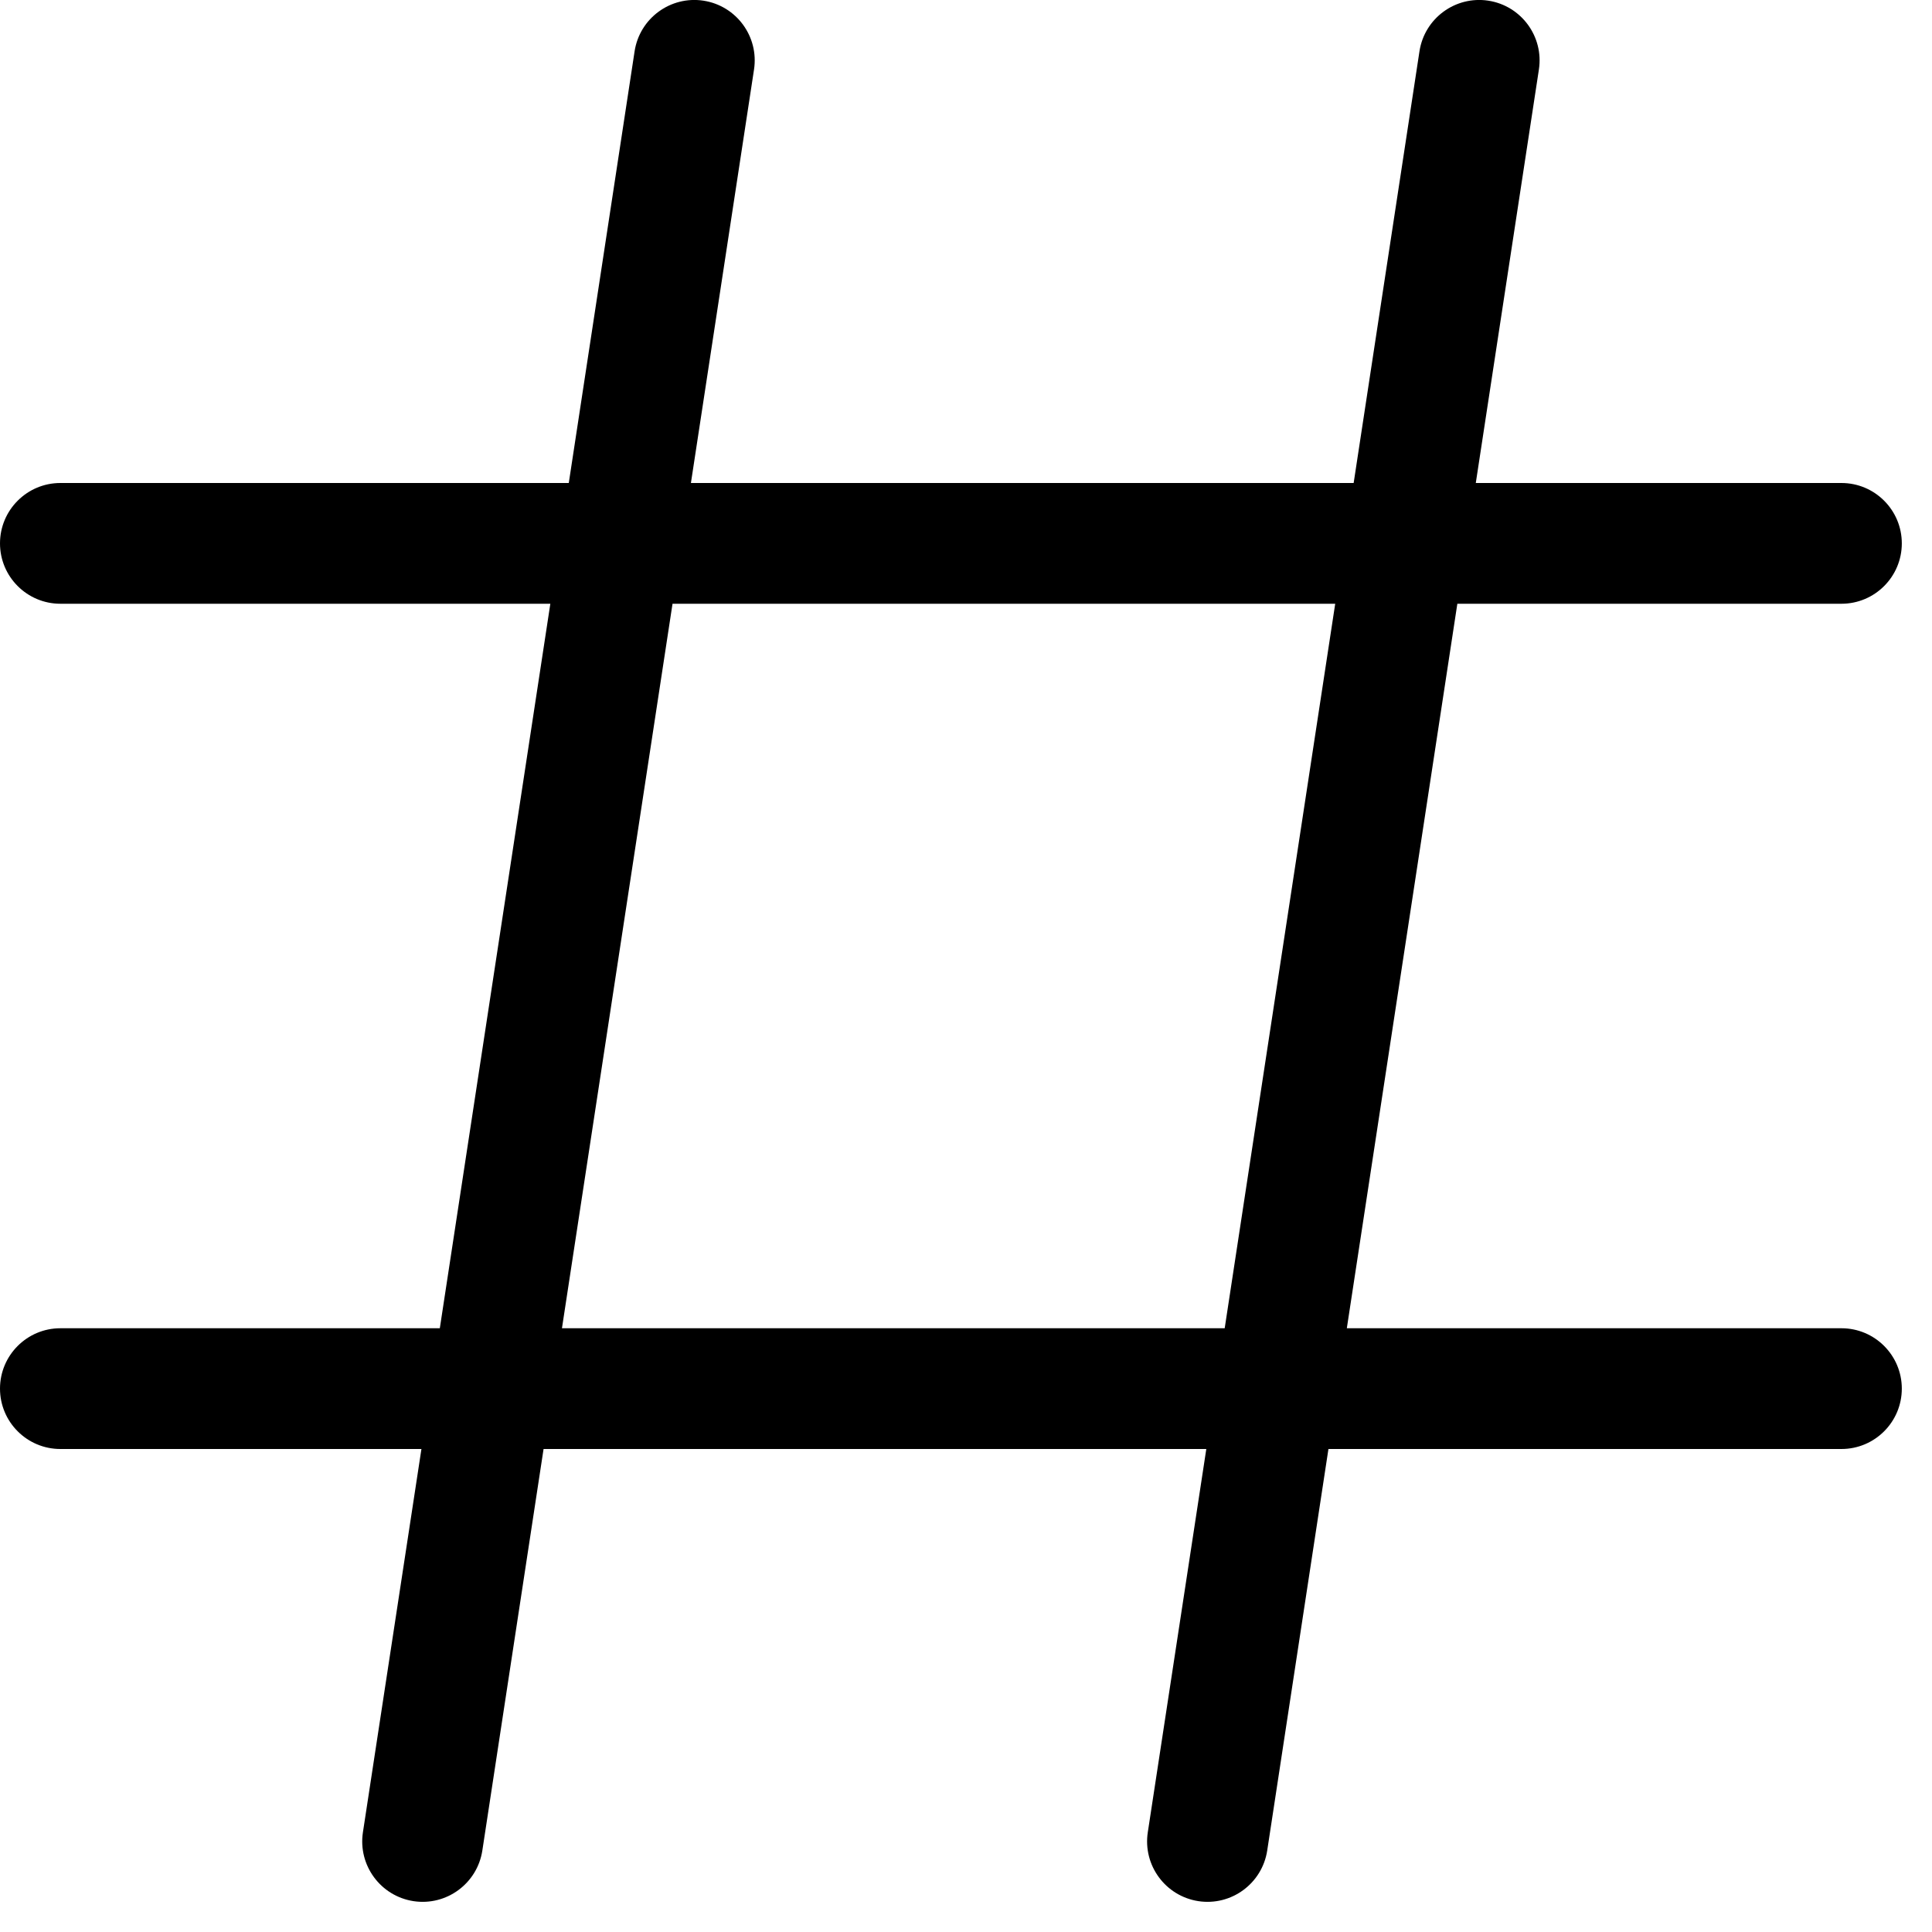 <svg width="32" height="32" viewBox="0 0 32 32" fill="none" xmlns="http://www.w3.org/2000/svg">
<path fill-rule="evenodd" clip-rule="evenodd" d="M11.994 1.075C12.036 0.802 11.848 0.547 11.575 0.506C11.302 0.464 11.047 0.652 11.006 0.925L9.85 8.5H1C0.724 8.5 0.5 8.724 0.5 9C0.5 9.276 0.724 9.5 1 9.5H9.698L7.715 22.5H1C0.724 22.5 0.5 22.724 0.5 23C0.5 23.276 0.724 23.5 1 23.5H7.562L6.506 30.425C6.464 30.698 6.652 30.953 6.925 30.994C7.198 31.036 7.453 30.848 7.494 30.575L8.574 23.5H20.562L19.506 30.425C19.464 30.698 19.652 30.953 19.925 30.994C20.198 31.036 20.453 30.848 20.494 30.575L21.574 23.5H30.5C30.776 23.5 31 23.276 31 23C31 22.724 30.776 22.5 30.5 22.5H21.726L23.709 9.5H30.5C30.776 9.5 31 9.276 31 9C31 8.724 30.776 8.5 30.5 8.5H23.862L24.994 1.075C25.036 0.802 24.848 0.547 24.575 0.506C24.302 0.464 24.047 0.652 24.006 0.925L22.85 8.5H10.862L11.994 1.075ZM20.715 22.5L22.698 9.5H10.709L8.726 22.5H20.715Z" fill="black"/>
<path d="M11.575 0.506L11.651 0.011L11.651 0.011L11.575 0.506ZM11.994 1.075L11.5 1L11.5 1L11.994 1.075ZM11.006 0.925L11.5 1L11.5 1L11.006 0.925ZM9.85 8.5V9H10.28L10.344 8.575L9.85 8.5ZM9.698 9.5L10.192 9.575L10.28 9H9.698V9.5ZM7.715 22.5V23H8.144L8.209 22.575L7.715 22.5ZM7.562 23.5L8.056 23.575L8.144 23H7.562V23.5ZM6.506 30.425L6.011 30.349L6.011 30.349L6.506 30.425ZM6.925 30.994L7 30.5L7 30.5L6.925 30.994ZM7.494 30.575L7.989 30.651L7.989 30.651L7.494 30.575ZM8.574 23.5V23H8.144L8.079 23.425L8.574 23.5ZM20.562 23.5L21.056 23.575L21.144 23H20.562V23.5ZM19.506 30.425L20 30.5L20 30.5L19.506 30.425ZM19.925 30.994L20 30.5L20 30.5L19.925 30.994ZM20.494 30.575L20 30.5L20 30.5L20.494 30.575ZM21.574 23.5V23H21.144L21.079 23.425L21.574 23.5ZM21.726 22.5L21.232 22.425L21.144 23H21.726V22.5ZM23.709 9.5V9H23.28L23.215 9.425L23.709 9.5ZM23.862 8.5L23.367 8.425L23.28 9H23.862V8.5ZM24.994 1.075L25.489 1.151L25.489 1.151L24.994 1.075ZM24.575 0.506L24.651 0.011L24.651 0.011L24.575 0.506ZM24.006 0.925L24.5 1L24.5 1L24.006 0.925ZM22.85 8.5V9H23.28L23.344 8.575L22.85 8.5ZM10.862 8.5L10.367 8.425L10.28 9H10.862V8.5ZM20.715 22.5V23H21.144L21.209 22.575L20.715 22.5ZM22.698 9.5L23.192 9.575L23.28 9H22.698V9.5ZM10.709 9.5V9H10.28L10.215 9.425L10.709 9.5ZM8.726 22.5L8.232 22.425L8.144 23H8.726V22.5ZM11.5 1L11.5 1L12.489 1.151C12.572 0.605 12.197 0.095 11.651 0.011L11.5 1ZM11.5 1L11.5 1L11.651 0.011C11.105 -0.072 10.595 0.303 10.511 0.849L11.5 1ZM10.344 8.575L11.5 1L10.511 0.849L9.356 8.425L10.344 8.575ZM1 9H9.85V8H1V9ZM1 9V8C0.448 8 0 8.448 0 9H1ZM1 9H0C0 9.552 0.448 10 1 10V9ZM9.698 9H1V10H9.698V9ZM8.209 22.575L10.192 9.575L9.203 9.425L7.22 22.425L8.209 22.575ZM1 23H7.715V22H1V23ZM1 23V22C0.448 22 0 22.448 0 23H1ZM1 23H0C0 23.552 0.448 24 1 24V23ZM7.562 23H1V24H7.562V23ZM7 30.5L8.056 23.575L7.068 23.425L6.011 30.349L7 30.5ZM7 30.5L7 30.5L6.011 30.349C5.928 30.895 6.303 31.405 6.849 31.489L7 30.5ZM7 30.5L7 30.5L6.849 31.489C7.395 31.572 7.905 31.197 7.989 30.651L7 30.5ZM8.079 23.425L7 30.5L7.989 30.651L9.068 23.575L8.079 23.425ZM20.562 23H8.574V24H20.562V23ZM20 30.5L21.056 23.575L20.068 23.425L19.011 30.349L20 30.5ZM20 30.5L20 30.5L19.011 30.349C18.928 30.895 19.303 31.405 19.849 31.489L20 30.5ZM20 30.5L20 30.5L19.849 31.489C20.395 31.572 20.905 31.197 20.989 30.651L20 30.5ZM21.079 23.425L20 30.5L20.989 30.651L22.068 23.575L21.079 23.425ZM30.5 23H21.574V24H30.5V23ZM30.5 23V24C31.052 24 31.5 23.552 31.5 23H30.5ZM30.5 23H31.5C31.5 22.448 31.052 22 30.5 22V23ZM21.726 23H30.5V22H21.726V23ZM23.215 9.425L21.232 22.425L22.22 22.575L24.203 9.575L23.215 9.425ZM30.5 9H23.709V10H30.5V9ZM30.5 9V10C31.052 10 31.5 9.552 31.5 9H30.5ZM30.5 9H31.5C31.5 8.448 31.052 8 30.5 8V9ZM23.862 9H30.5V8H23.862V9ZM24.5 1L23.367 8.425L24.356 8.575L25.489 1.151L24.5 1ZM24.5 1L24.5 1L25.489 1.151C25.572 0.605 25.197 0.095 24.651 0.011L24.5 1ZM24.5 1L24.5 1L24.651 0.011C24.105 -0.072 23.595 0.303 23.511 0.849L24.5 1ZM23.344 8.575L24.5 1L23.511 0.849L22.356 8.425L23.344 8.575ZM10.862 9H22.85V8H10.862V9ZM11.5 1L10.367 8.425L11.356 8.575L12.489 1.151L11.5 1ZM21.209 22.575L23.192 9.575L22.203 9.425L20.22 22.425L21.209 22.575ZM22.698 9H10.709V10H22.698V9ZM10.215 9.425L8.232 22.425L9.22 22.575L11.204 9.575L10.215 9.425ZM8.726 23H20.715V22H8.726V23Z" fill="black"/>
</svg>
